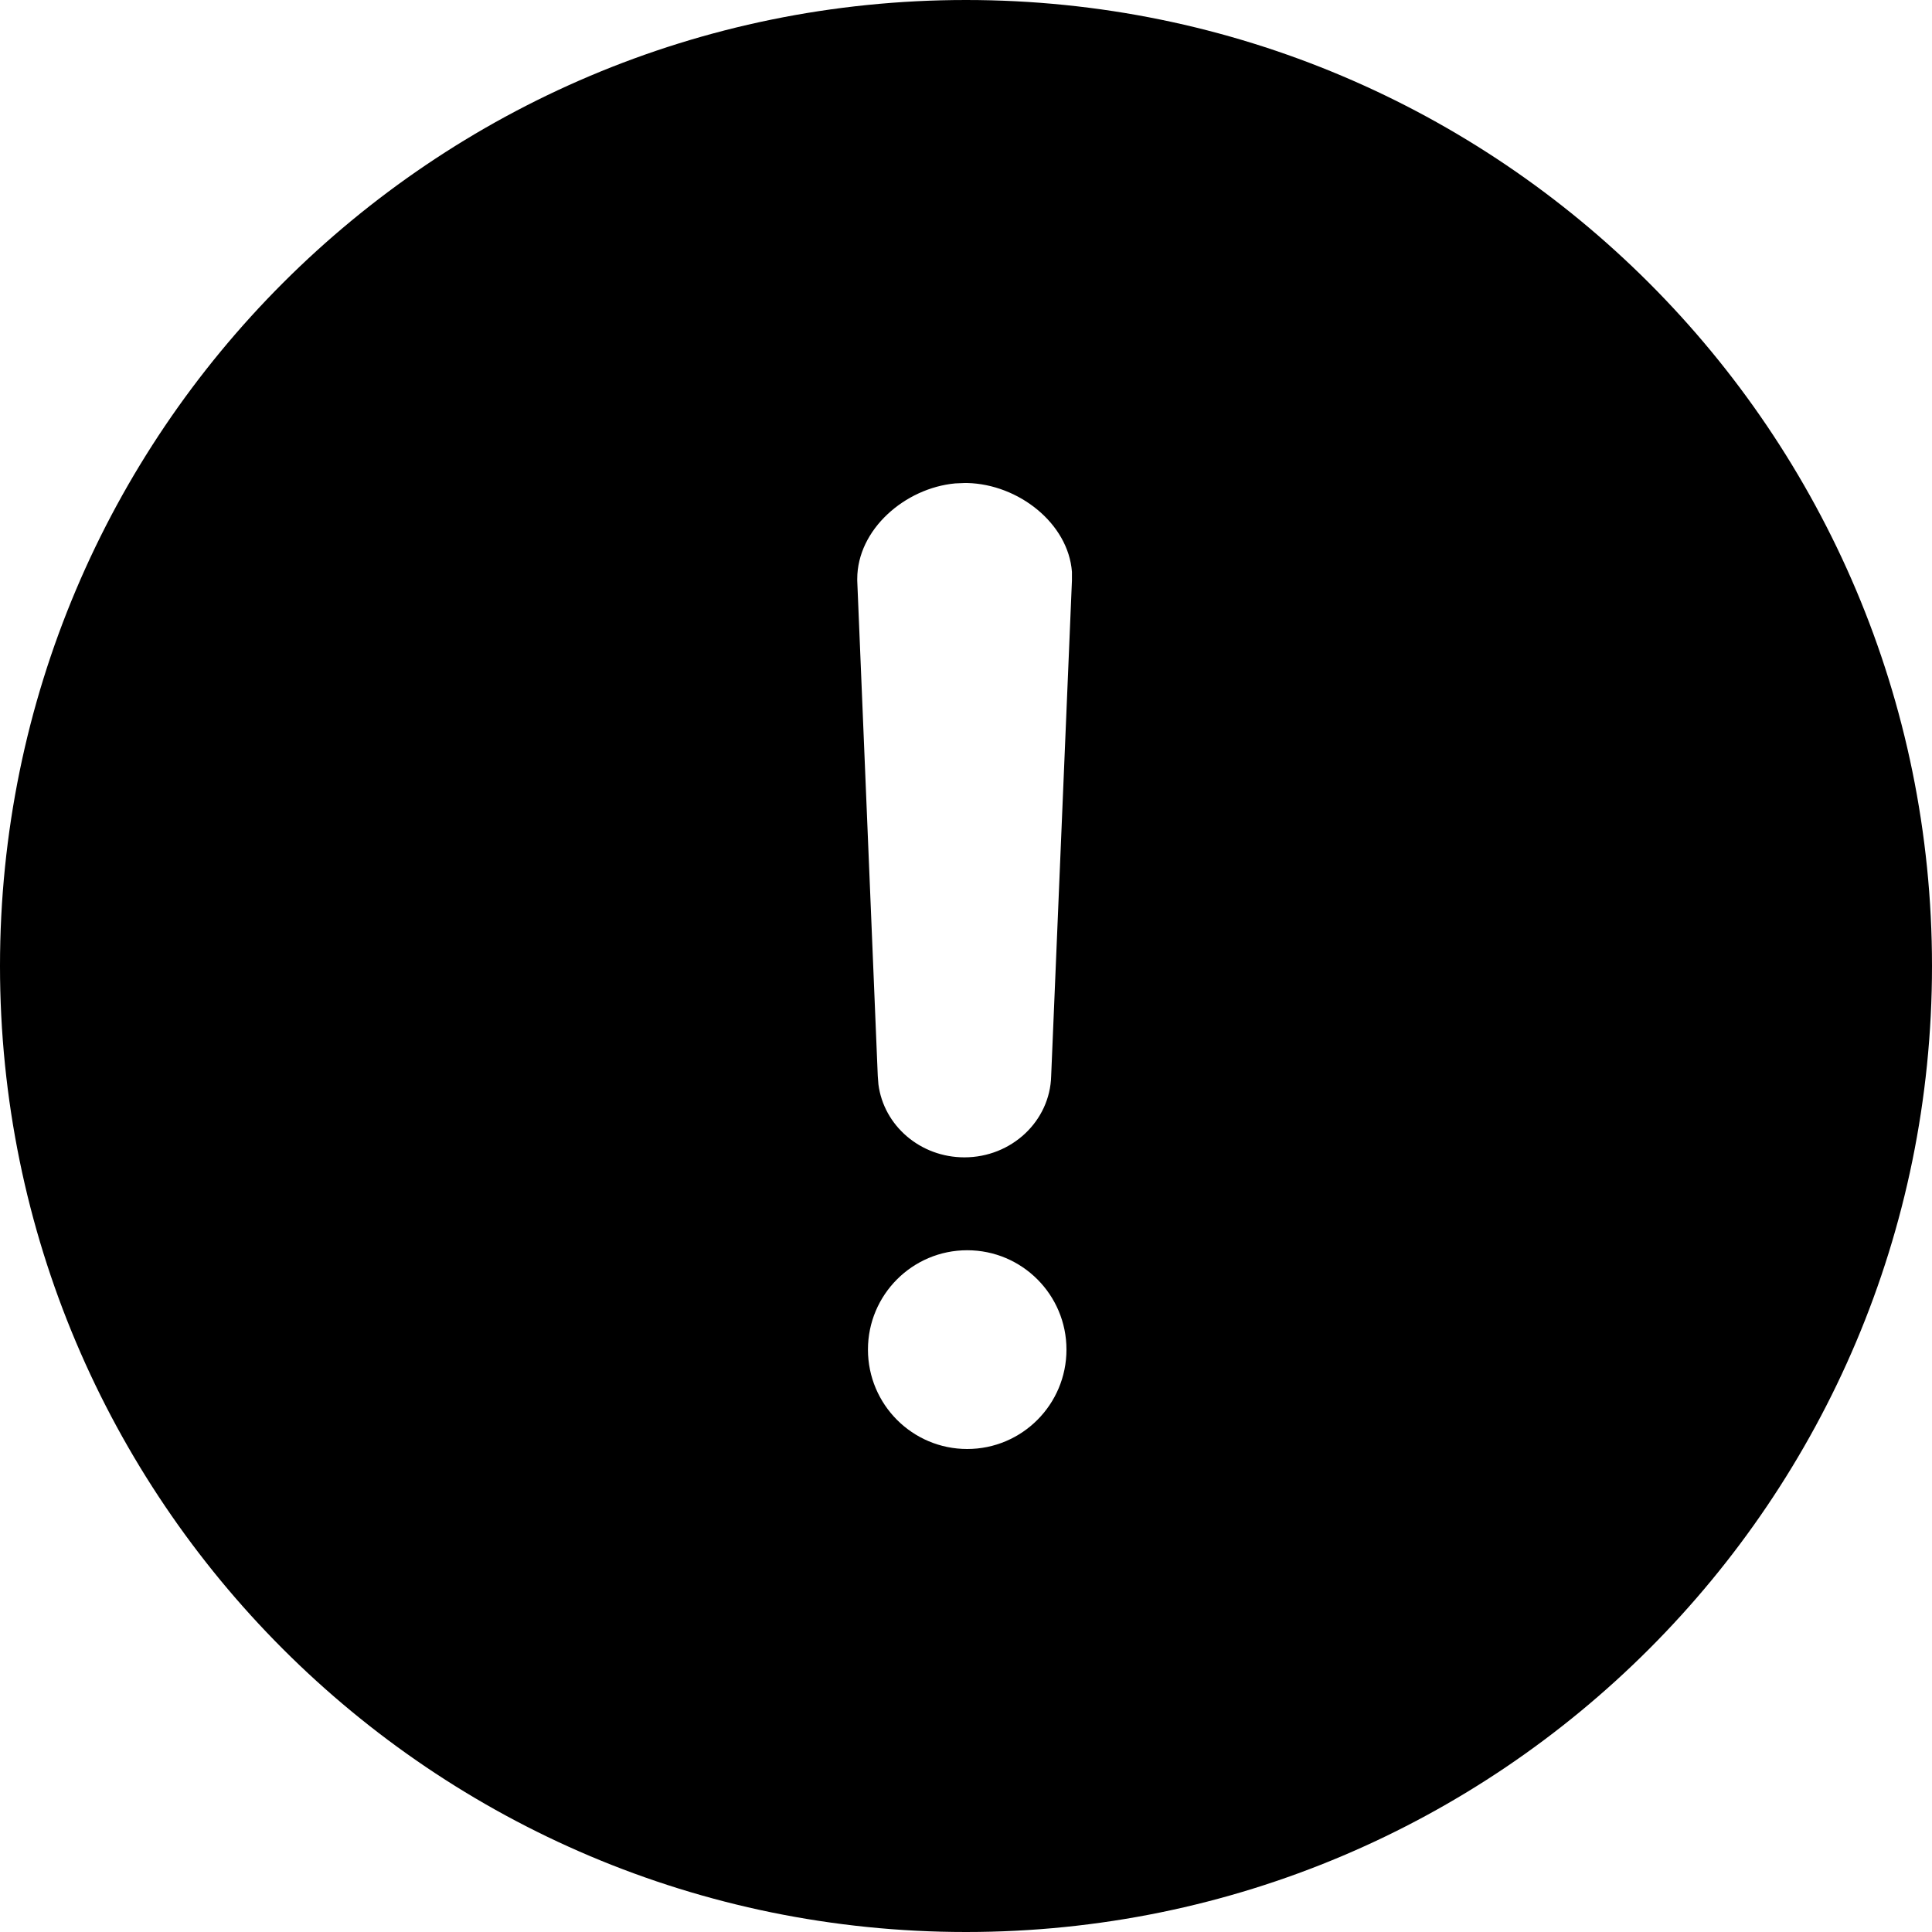 <svg width="24" height="24" viewBox="0 0 24 24" fill="none" xmlns="http://www.w3.org/2000/svg">
<path d="M12 0C18.627 -2.89694e-07 24 5.373 24 12C24 18.627 18.627 24 12 24C5.373 24 2.89694e-07 18.627 0 12C-2.89694e-07 5.373 5.373 2.89694e-07 12 0ZM11.984 6L11.866 6.005C11.242 6.063 10.649 6.577 10.649 7.192V7.212L10.904 13.366L10.912 13.47C10.978 13.983 11.432 14.377 11.98 14.377C12.565 14.377 13.044 13.928 13.058 13.366L13.316 7.212V7.104C13.271 6.503 12.654 6.015 12.014 6L11.984 6ZM10.782 16.765C10.782 17.447 11.334 18 12.015 18C12.696 18 13.248 17.447 13.248 16.765C13.248 16.084 12.696 15.531 12.015 15.531C11.334 15.531 10.782 16.084 10.782 16.765Z" fill="black"/>
</svg>
